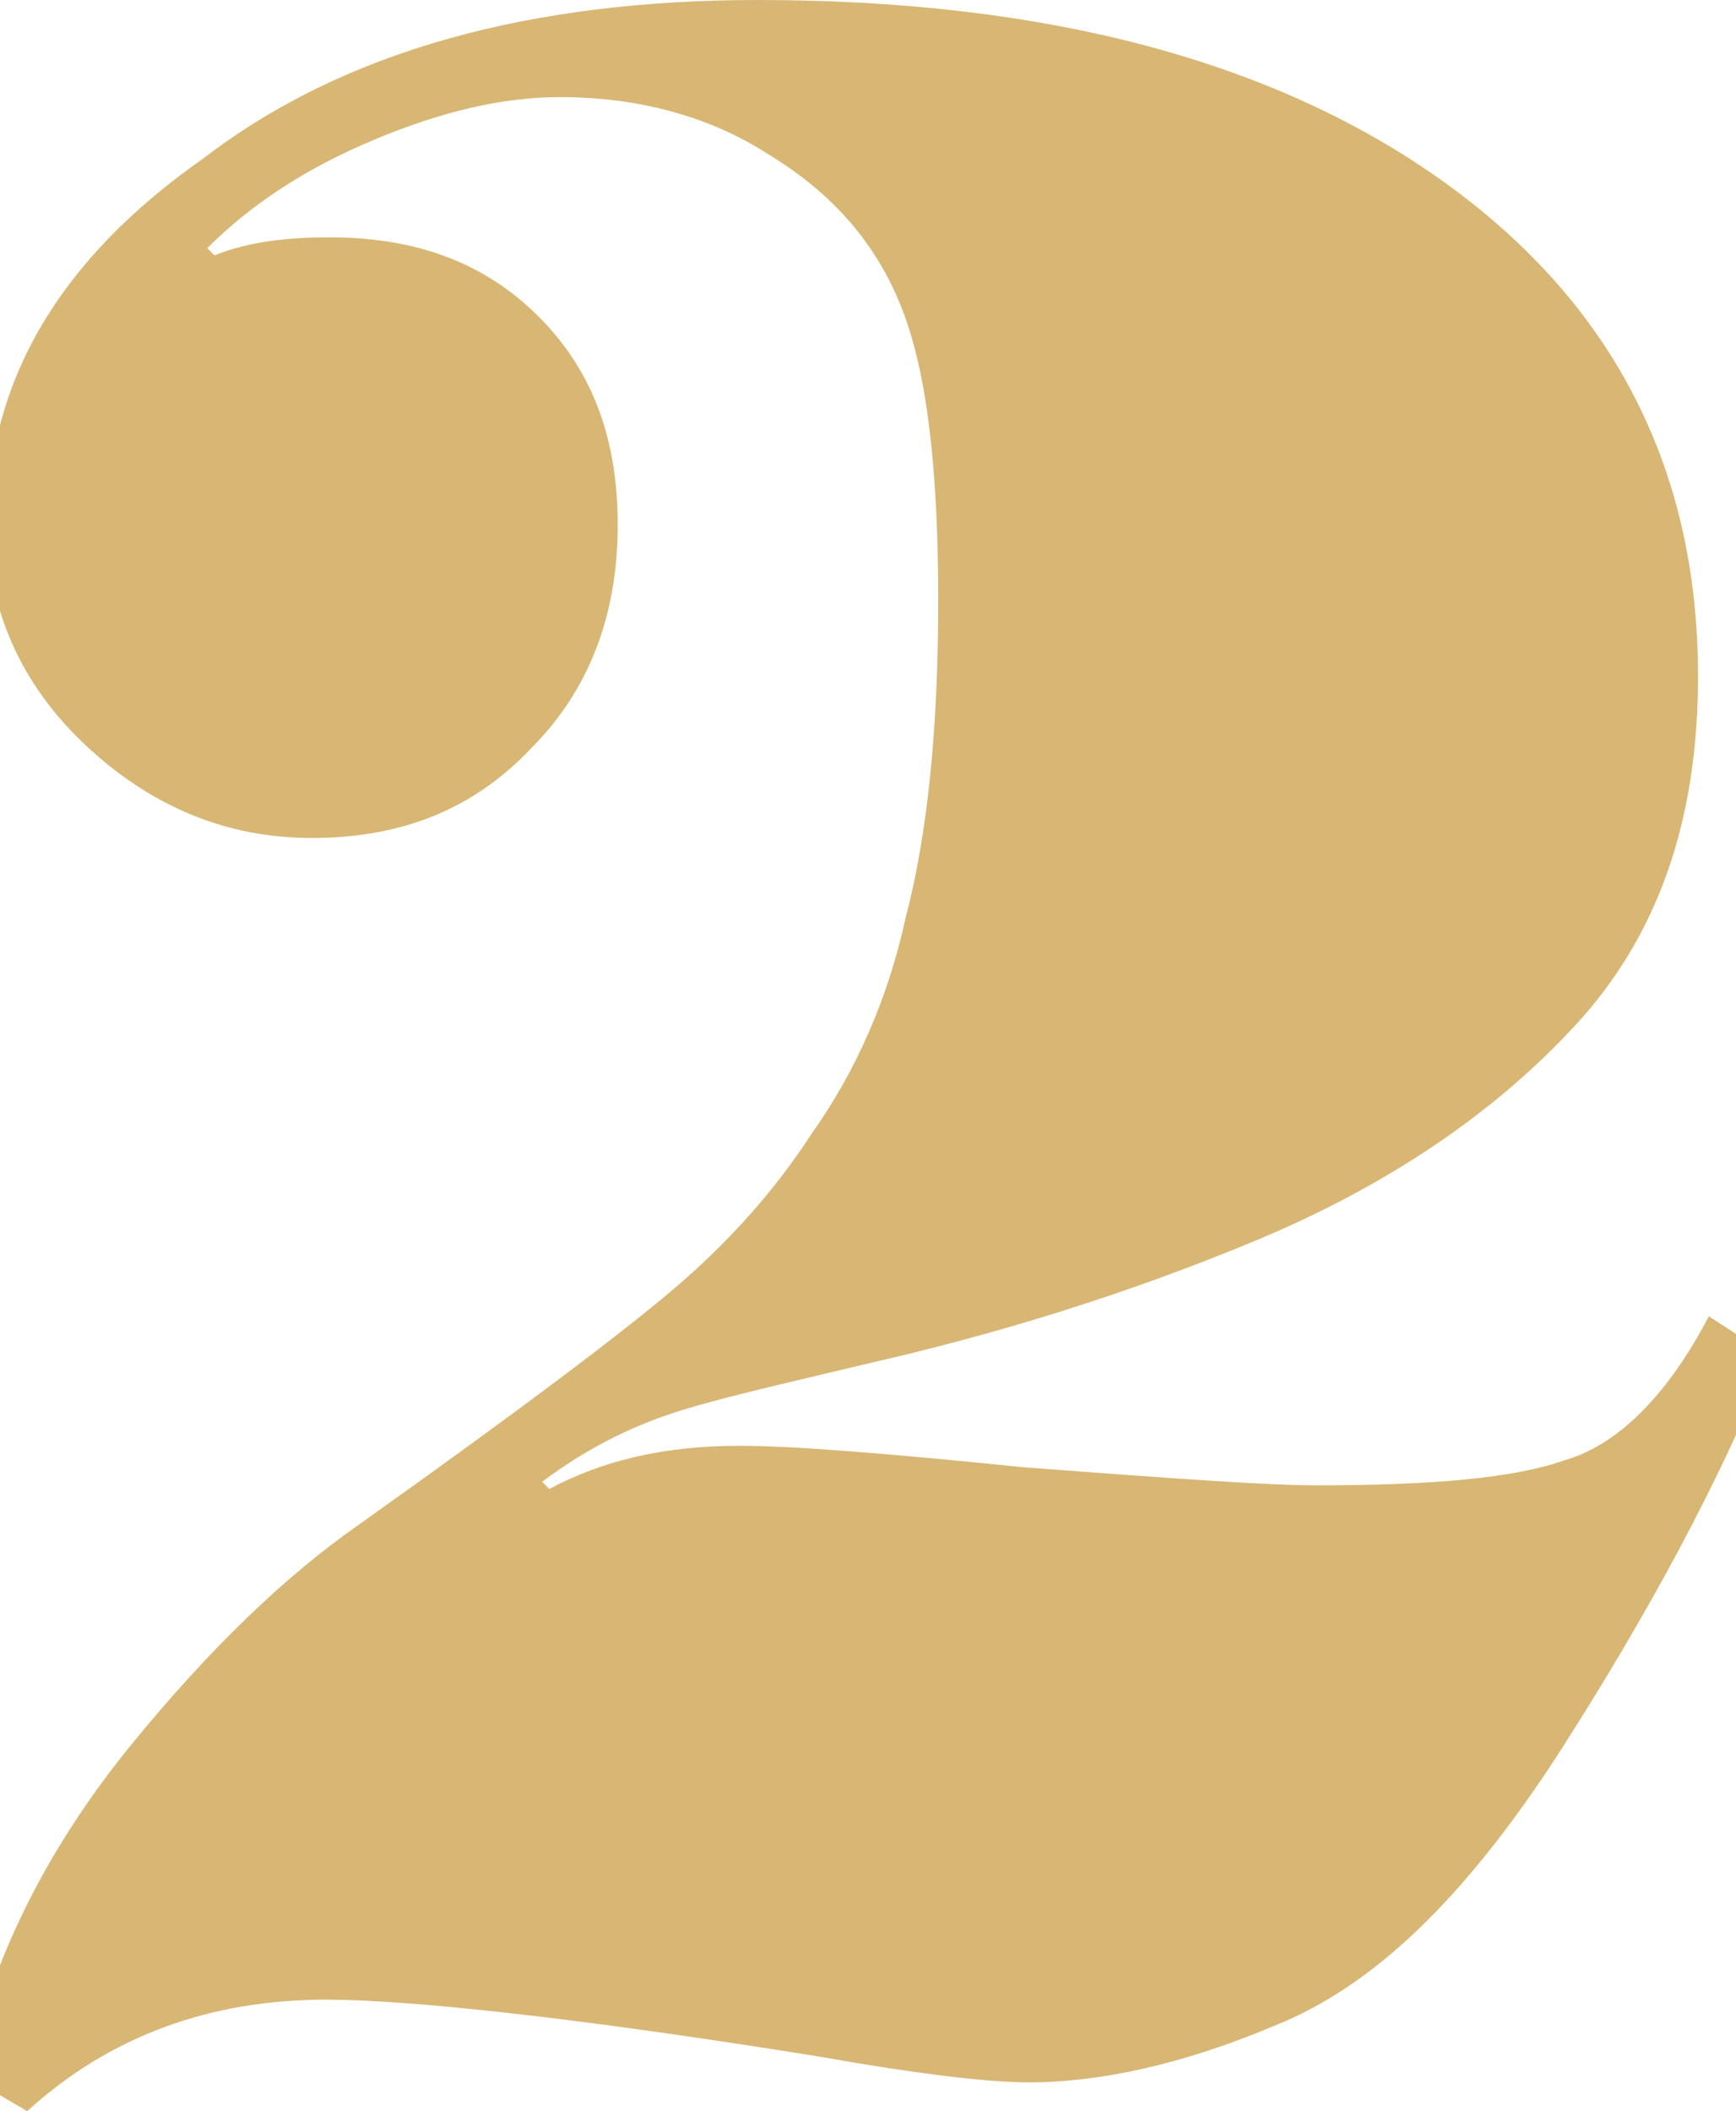 <svg width="153" height="186" viewBox="0 0 153 186" fill="none" xmlns="http://www.w3.org/2000/svg">
<g clip-path="url(#clip0)">
<path d="M156 119.458C151.557 130.549 145.21 142.273 137.275 154.63C129.024 167.305 121.09 174.91 112.521 178.395C104.269 181.881 96.97 183.465 90.623 183.465C87.449 183.465 81.419 182.831 72.533 181.247C50.952 177.762 36.036 176.177 28.736 176.177C18.581 176.177 9.695 179.346 2.395 186L-3 182.831C-0.461 171.741 4.617 162.235 11.599 153.68C18.581 145.124 25.245 138.787 31.593 134.351C45.874 124.211 55.078 117.24 59.521 113.438C63.964 109.635 68.09 105.199 71.581 99.813C75.389 94.426 78.246 88.089 79.832 80.801C81.737 73.513 82.689 64.324 82.689 52.916C82.689 41.509 81.737 32.954 79.515 27.25C77.293 21.547 73.485 17.111 67.772 13.625C62.377 10.14 56.03 8.555 49.365 8.555C44.287 8.555 38.892 9.823 32.862 12.358C26.832 14.893 22.072 18.061 18.264 21.864L18.898 22.497C22.072 21.23 25.563 20.913 29.054 20.913C36.671 20.913 42.701 23.131 47.461 27.884C52.222 32.637 54.443 38.658 54.443 46.262C54.443 54.184 51.904 60.838 46.826 65.908C41.748 71.295 35.401 73.83 27.467 73.83C19.85 73.83 13.186 70.978 7.473 65.591C1.76 60.204 -1.096 53.55 -1.096 46.262C-1.096 33.588 5.252 22.814 17.946 13.942C30.323 4.436 46.826 0 66.82 0C92.21 0 112.521 5.387 127.437 16.16C142.353 26.934 149.653 41.509 149.653 59.571C149.653 72.245 146.162 82.385 138.862 90.307C131.563 98.228 122.042 104.566 110.617 109.319C99.192 114.072 87.766 117.557 76.659 120.092C68.725 121.993 63.012 123.261 59.204 124.528C55.395 125.796 51.587 127.697 47.778 130.549L48.413 131.182C53.174 128.647 58.569 127.38 65.234 127.38C69.677 127.38 77.928 128.014 90.305 129.281C103 130.232 111.569 130.865 116.012 130.865C126.168 130.865 133.467 130.232 137.91 128.647C142.353 127.38 146.796 123.261 150.605 115.973L156 119.458Z" fill="#D8B674"/>
</g>
<defs>
<clipPath id="clip0">
<rect width="153" height="186" fill="white"/>
</clipPath>
</defs>
</svg>
